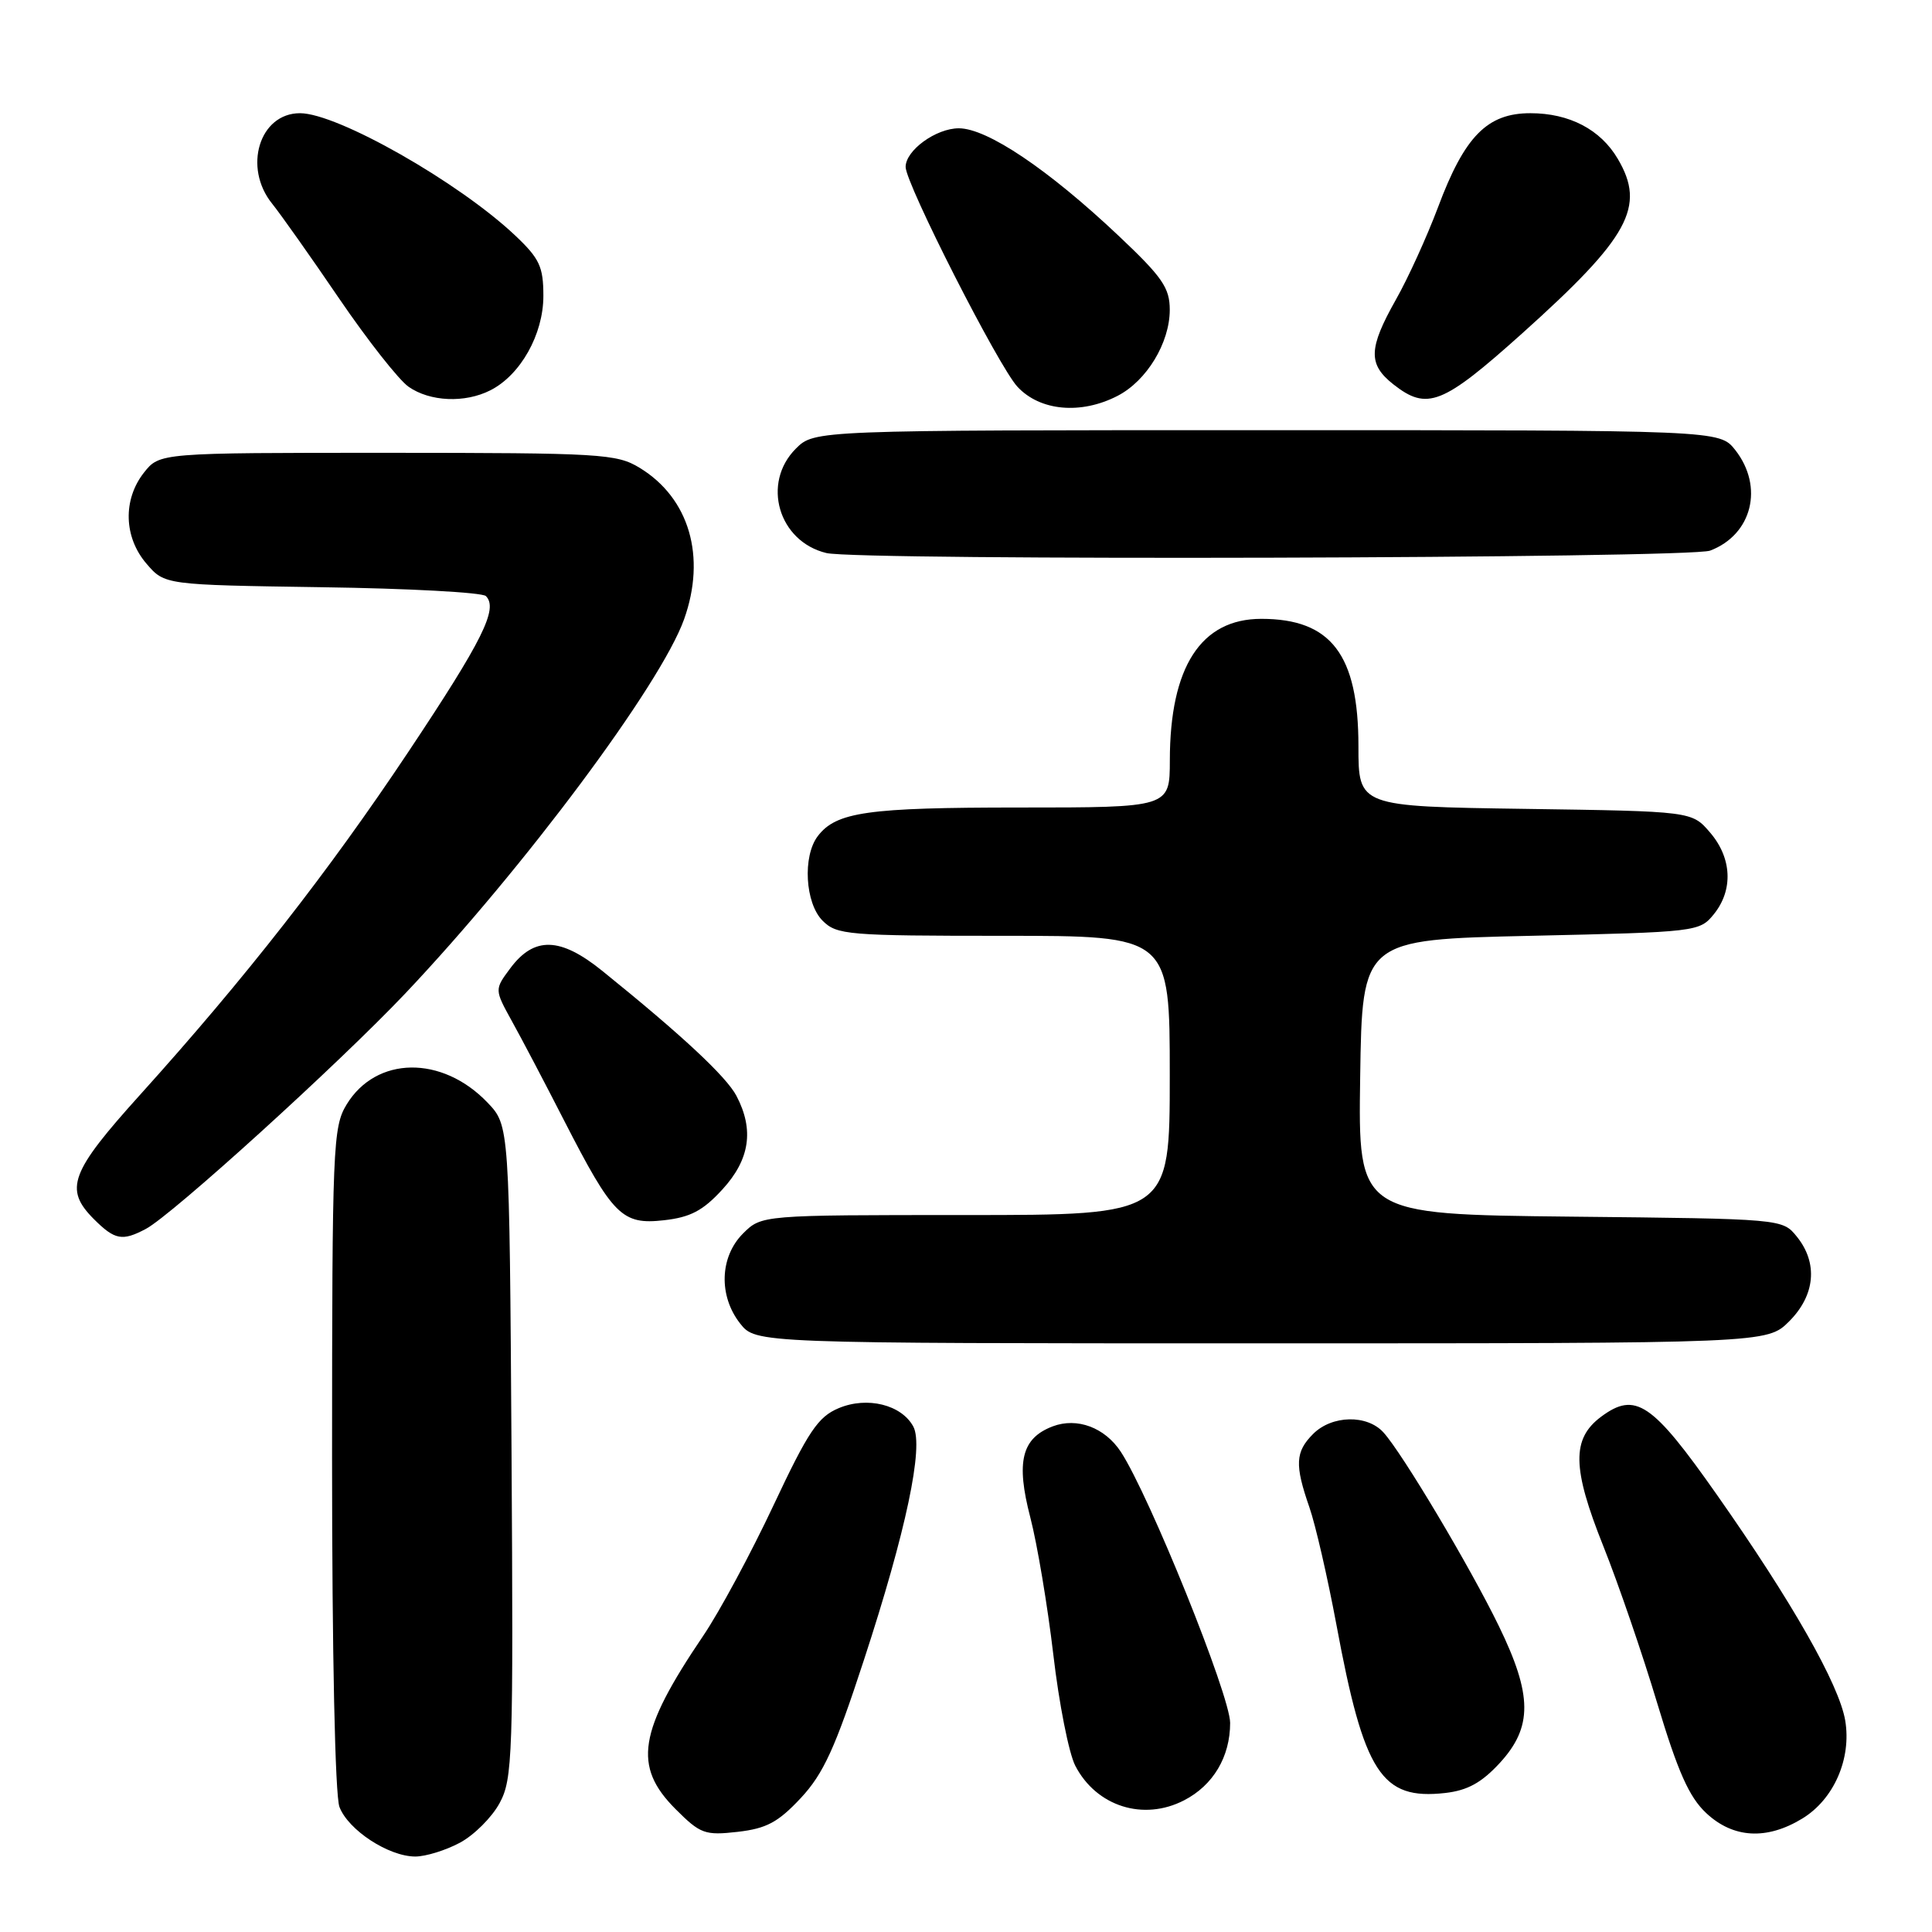 <?xml version="1.0" encoding="UTF-8" standalone="no"?>
<!DOCTYPE svg PUBLIC "-//W3C//DTD SVG 1.1//EN" "http://www.w3.org/Graphics/SVG/1.1/DTD/svg11.dtd" >
<svg xmlns="http://www.w3.org/2000/svg" xmlns:xlink="http://www.w3.org/1999/xlink" version="1.1" viewBox="0 0 256 256">
 <g >
 <path fill="currentColor"
d=" M 60.94 244.17 C 62.81 243.17 65.18 240.81 66.20 238.92 C 67.93 235.72 68.03 232.76 67.78 192.31 C 67.50 149.13 67.50 149.13 64.59 146.09 C 58.56 139.80 49.84 139.93 45.93 146.35 C 44.11 149.33 44.01 151.88 44.00 193.18 C 44.00 219.15 44.40 237.91 44.98 239.43 C 46.14 242.49 51.49 245.99 55.02 246.00 C 56.40 246.00 59.06 245.18 60.94 244.17 Z  M 106.11 238.25 C 109.11 235.03 110.66 231.65 114.48 219.94 C 120.06 202.89 122.43 191.67 121.02 189.03 C 119.46 186.13 114.91 185.00 111.13 186.59 C 108.39 187.74 107.11 189.64 102.49 199.47 C 99.51 205.81 95.33 213.58 93.18 216.75 C 84.57 229.47 83.84 234.04 89.53 239.73 C 92.80 243.00 93.40 243.22 97.74 242.73 C 101.56 242.29 103.10 241.47 106.11 238.25 Z  M 238.81 240.97 C 243.00 238.42 245.35 233.04 244.50 227.97 C 243.69 223.21 237.47 212.26 227.48 198.04 C 218.91 185.83 216.70 184.35 212.16 187.72 C 208.24 190.64 208.30 194.51 212.46 204.90 C 214.43 209.83 217.64 219.18 219.59 225.68 C 222.34 234.81 223.82 238.13 226.09 240.25 C 229.66 243.59 234.10 243.84 238.81 240.97 Z  M 156.90 238.55 C 160.76 236.56 163.00 232.78 163.00 228.29 C 162.99 224.65 152.32 198.20 148.52 192.38 C 146.40 189.15 142.72 187.78 139.49 189.00 C 135.37 190.57 134.60 193.69 136.52 201.06 C 137.44 204.60 138.81 212.78 139.57 219.24 C 140.32 225.70 141.63 232.33 142.48 233.97 C 145.27 239.36 151.51 241.34 156.90 238.55 Z  M 198.75 233.58 C 203.09 228.84 203.06 224.62 198.61 215.47 C 194.81 207.65 185.82 192.56 183.32 189.81 C 181.16 187.41 176.49 187.51 174.00 190.00 C 171.63 192.37 171.54 194.09 173.50 199.72 C 174.31 202.04 175.91 209.02 177.07 215.22 C 180.74 234.99 183.03 238.53 191.50 237.58 C 194.47 237.24 196.33 236.21 198.75 233.58 Z  M 237.08 175.08 C 240.53 171.62 240.92 167.36 238.09 163.86 C 236.18 161.50 236.18 161.50 208.07 161.21 C 179.96 160.91 179.96 160.91 180.23 142.71 C 180.50 124.50 180.50 124.50 202.84 124.00 C 224.83 123.51 225.21 123.46 227.09 121.14 C 229.69 117.93 229.49 113.68 226.59 110.31 C 224.18 107.50 224.18 107.50 202.09 107.18 C 180.00 106.86 180.00 106.86 180.00 98.88 C 180.00 86.74 176.38 82.00 167.13 82.00 C 159.13 82.00 155.02 88.36 155.01 100.75 C 155.00 107.00 155.00 107.00 135.07 107.00 C 114.93 107.00 110.80 107.59 108.36 110.79 C 106.33 113.46 106.68 119.68 109.00 122.00 C 110.88 123.88 112.33 124.00 133.00 124.00 C 155.00 124.00 155.00 124.00 155.00 142.50 C 155.00 161.00 155.00 161.00 127.95 161.00 C 100.91 161.00 100.91 161.00 98.45 163.45 C 95.36 166.55 95.20 171.71 98.07 175.37 C 100.15 178.00 100.15 178.00 167.15 178.00 C 234.15 178.00 234.15 178.00 237.08 175.08 Z  M 19.32 162.84 C 22.79 161.01 44.87 140.96 53.71 131.63 C 69.45 114.99 87.55 90.71 90.64 82.07 C 93.61 73.76 91.34 66.00 84.76 61.99 C 81.70 60.13 79.67 60.01 51.32 60.00 C 21.15 60.00 21.15 60.00 19.07 62.63 C 16.26 66.21 16.40 71.19 19.41 74.69 C 21.82 77.50 21.82 77.50 42.66 77.81 C 54.12 77.97 63.89 78.50 64.38 78.98 C 66.05 80.64 63.98 84.81 54.12 99.61 C 43.54 115.49 32.49 129.62 18.62 145.00 C 9.29 155.34 8.46 157.55 12.45 161.55 C 15.22 164.31 16.20 164.49 19.32 162.84 Z  M 95.72 157.61 C 99.36 153.64 99.95 149.71 97.58 145.20 C 96.23 142.64 90.34 137.15 79.81 128.65 C 74.24 124.15 70.78 124.05 67.61 128.31 C 65.52 131.12 65.52 131.12 67.83 135.31 C 69.11 137.61 72.23 143.55 74.76 148.50 C 81.23 161.11 82.42 162.31 87.97 161.69 C 91.47 161.30 93.14 160.43 95.72 157.61 Z  M 226.60 72.96 C 232.17 70.85 233.75 64.50 229.93 59.63 C 227.85 57.00 227.85 57.00 167.88 57.00 C 107.91 57.00 107.91 57.00 105.45 59.45 C 100.89 64.02 103.15 71.75 109.50 73.28 C 113.72 74.31 223.87 74.00 226.60 72.96 Z  M 148.09 52.45 C 151.94 50.46 154.99 45.44 155.00 41.07 C 155.00 38.14 154.03 36.73 148.25 31.27 C 138.92 22.46 130.81 17.00 127.05 17.00 C 124.03 17.00 120.00 19.92 120.00 22.12 C 120.00 24.34 132.32 48.57 134.82 51.25 C 137.81 54.47 143.24 54.96 148.09 52.45 Z  M 64.97 51.72 C 68.97 49.70 72.00 44.30 72.00 39.22 C 72.00 35.34 71.50 34.26 68.25 31.19 C 60.76 24.12 44.71 15.00 39.75 15.00 C 34.38 15.00 32.17 22.19 36.07 27.00 C 37.18 28.38 41.18 34.03 44.94 39.56 C 48.71 45.09 52.85 50.35 54.14 51.25 C 56.98 53.23 61.60 53.43 64.97 51.72 Z  M 201.68 44.19 C 215.89 31.44 218.11 27.38 214.36 21.04 C 212.07 17.15 207.94 15.00 202.78 15.00 C 197.06 15.00 194.06 18.05 190.53 27.50 C 189.08 31.35 186.58 36.86 184.95 39.73 C 181.32 46.18 181.26 48.27 184.63 50.93 C 189.11 54.45 191.14 53.64 201.68 44.19 Z "/>
</g>
</svg>